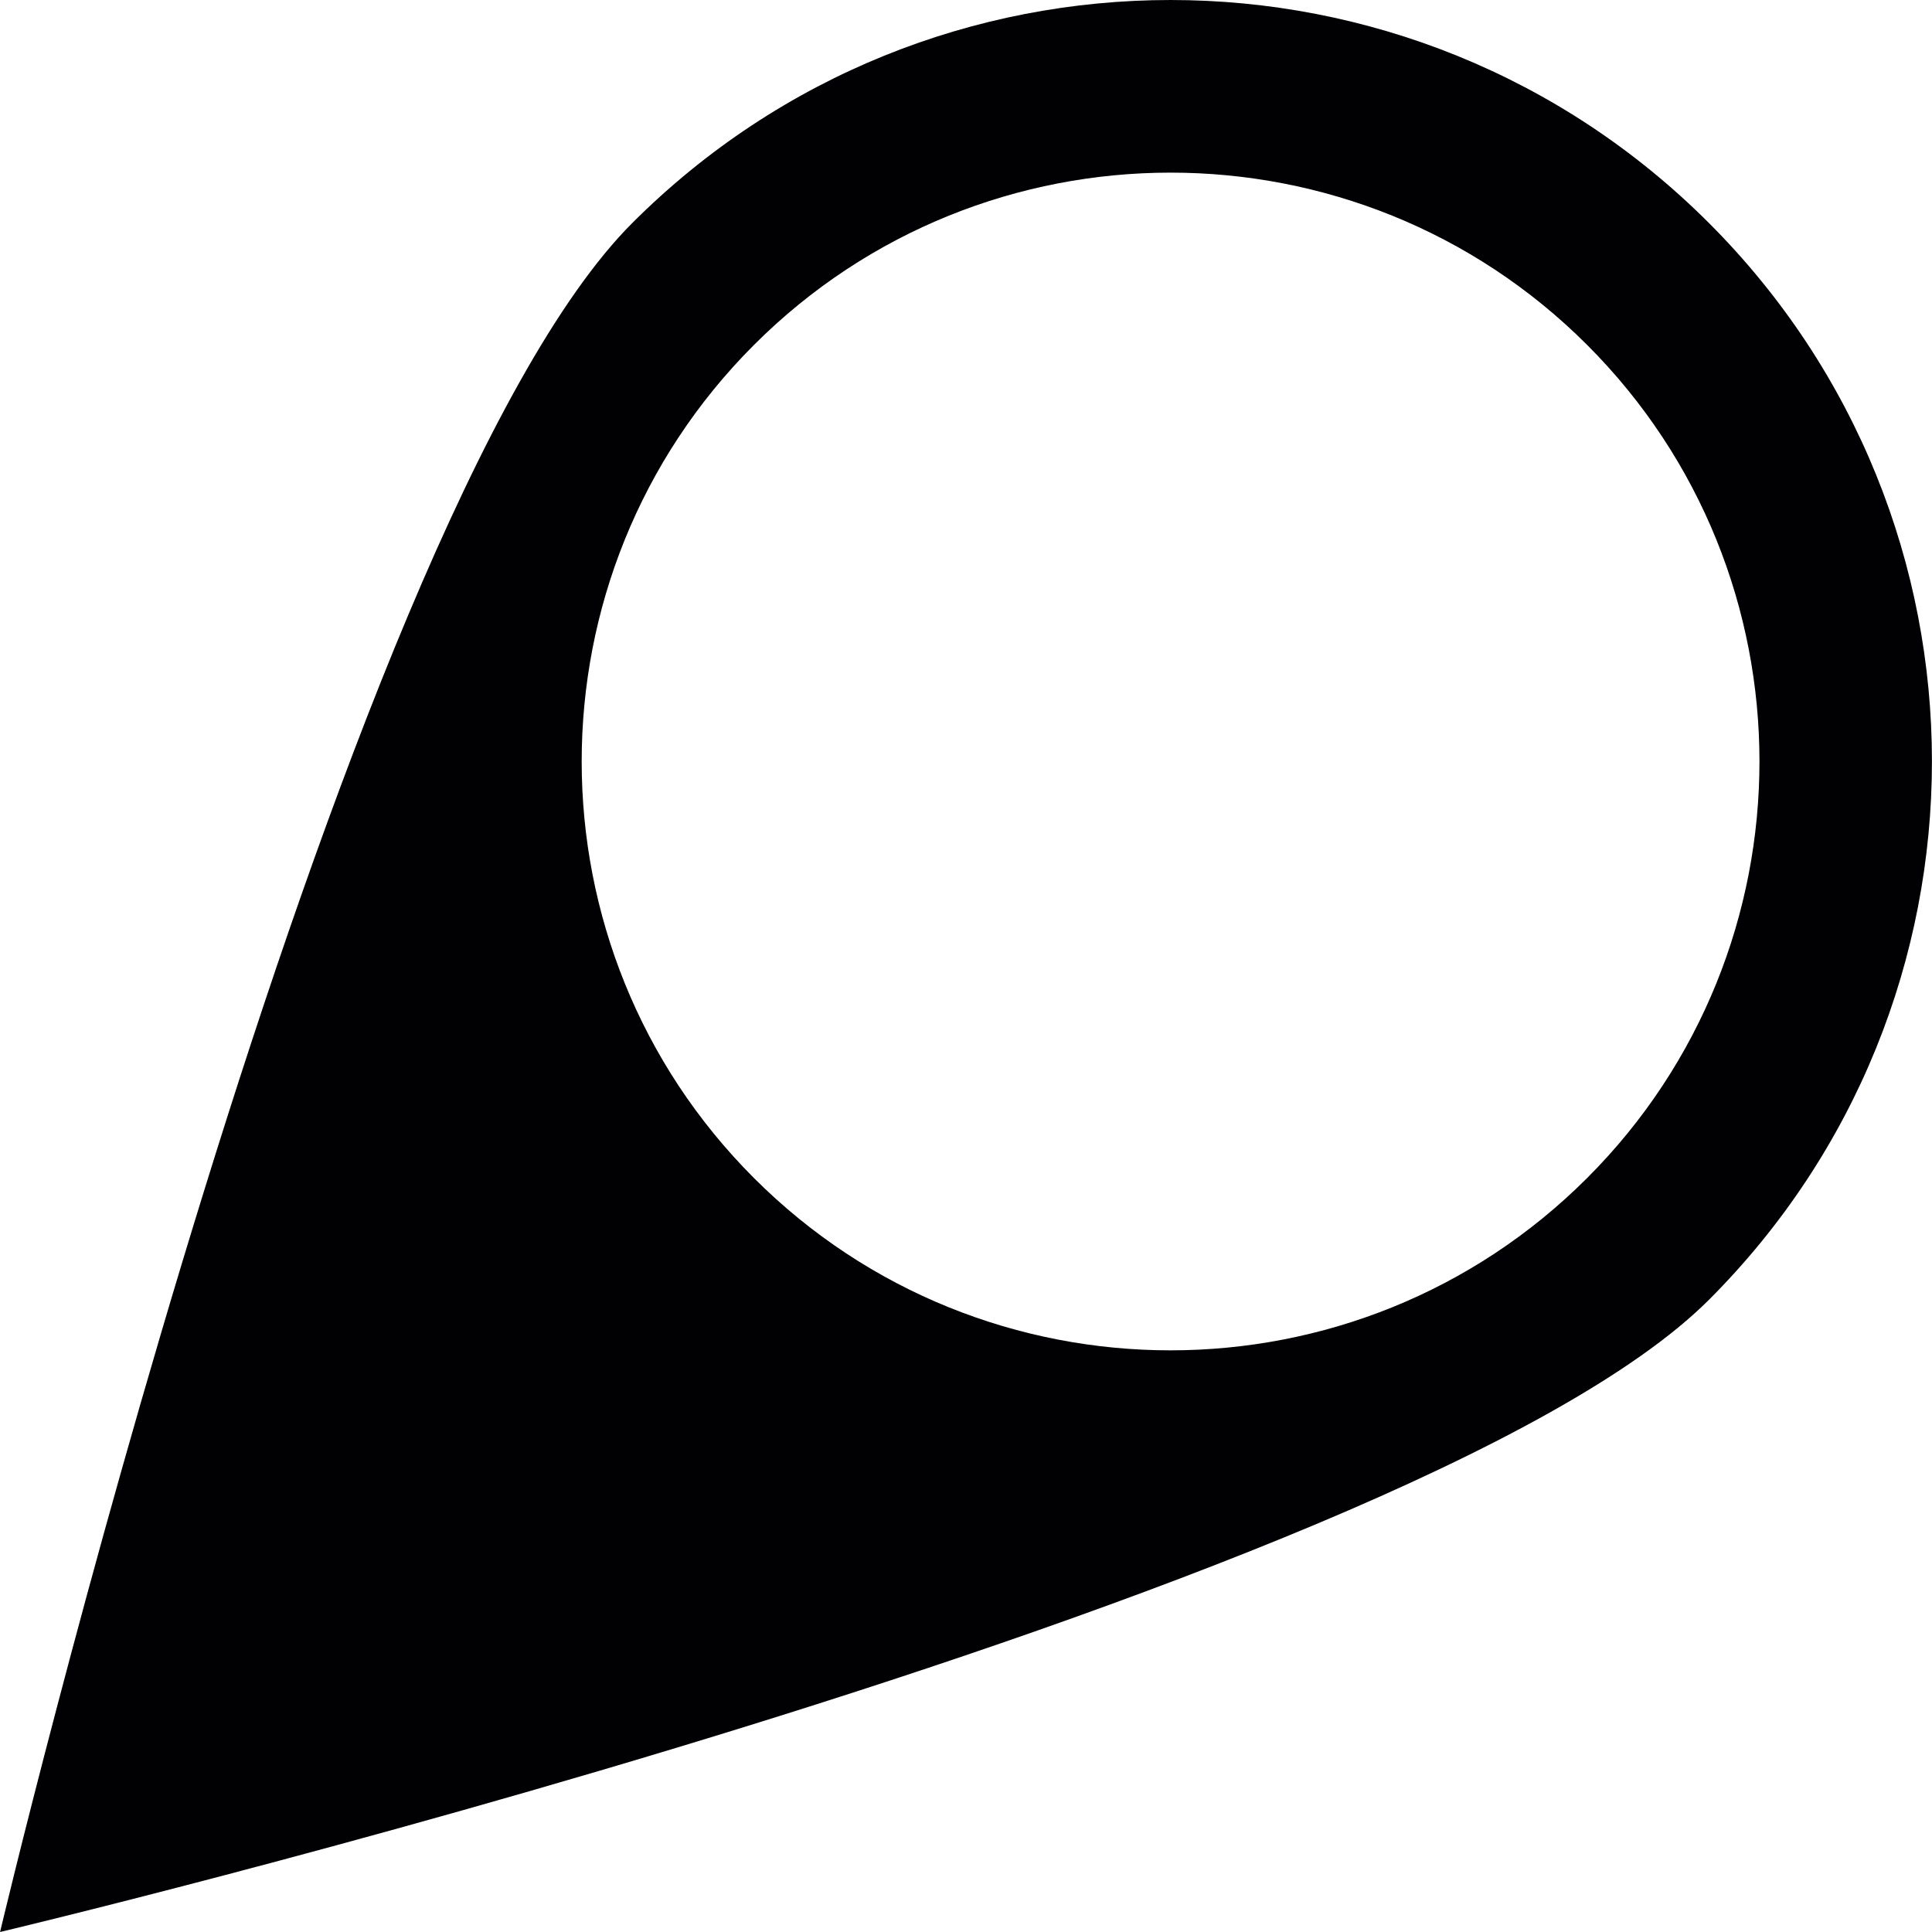 <?xml version="1.0" encoding="iso-8859-1"?>
<!-- Generator: Adobe Illustrator 19.1.0, SVG Export Plug-In . SVG Version: 6.00 Build 0)  -->
<svg version="1.1" id="Capa_1" xmlns="http://www.w3.org/2000/svg" xmlns:xlink="http://www.w3.org/1999/xlink" x="0px" y="0px"
	 viewBox="0 0 379.422 379.422" style="enable-background:new 0 0 379.422 379.422;" xml:space="preserve">
<g>
	<g>
		<g>
			<path style="fill:#010002;" d="M335.617,43.797c-58.396-58.396-153.05-58.396-211.446,0
				C65.765,102.193,0.012,379.422,0.012,379.422s277.209-65.763,335.605-124.159C394.013,196.857,394.003,102.203,335.617,43.797z
				 M311.69,231.355c-45.119,45.109-118.502,45.119-163.611,0.01c-45.119-45.119-45.128-118.512,0-163.631
				c45.119-45.119,118.512-45.099,163.611,0C356.818,112.843,356.828,186.227,311.69,231.355z"/>
		</g>
	</g>
</g>
<g>
</g>
<g>
</g>
<g>
</g>
<g>
</g>
<g>
</g>
<g>
</g>
<g>
</g>
<g>
</g>
<g>
</g>
<g>
</g>
<g>
</g>
<g>
</g>
<g>
</g>
<g>
</g>
<g>
</g>
</svg>
